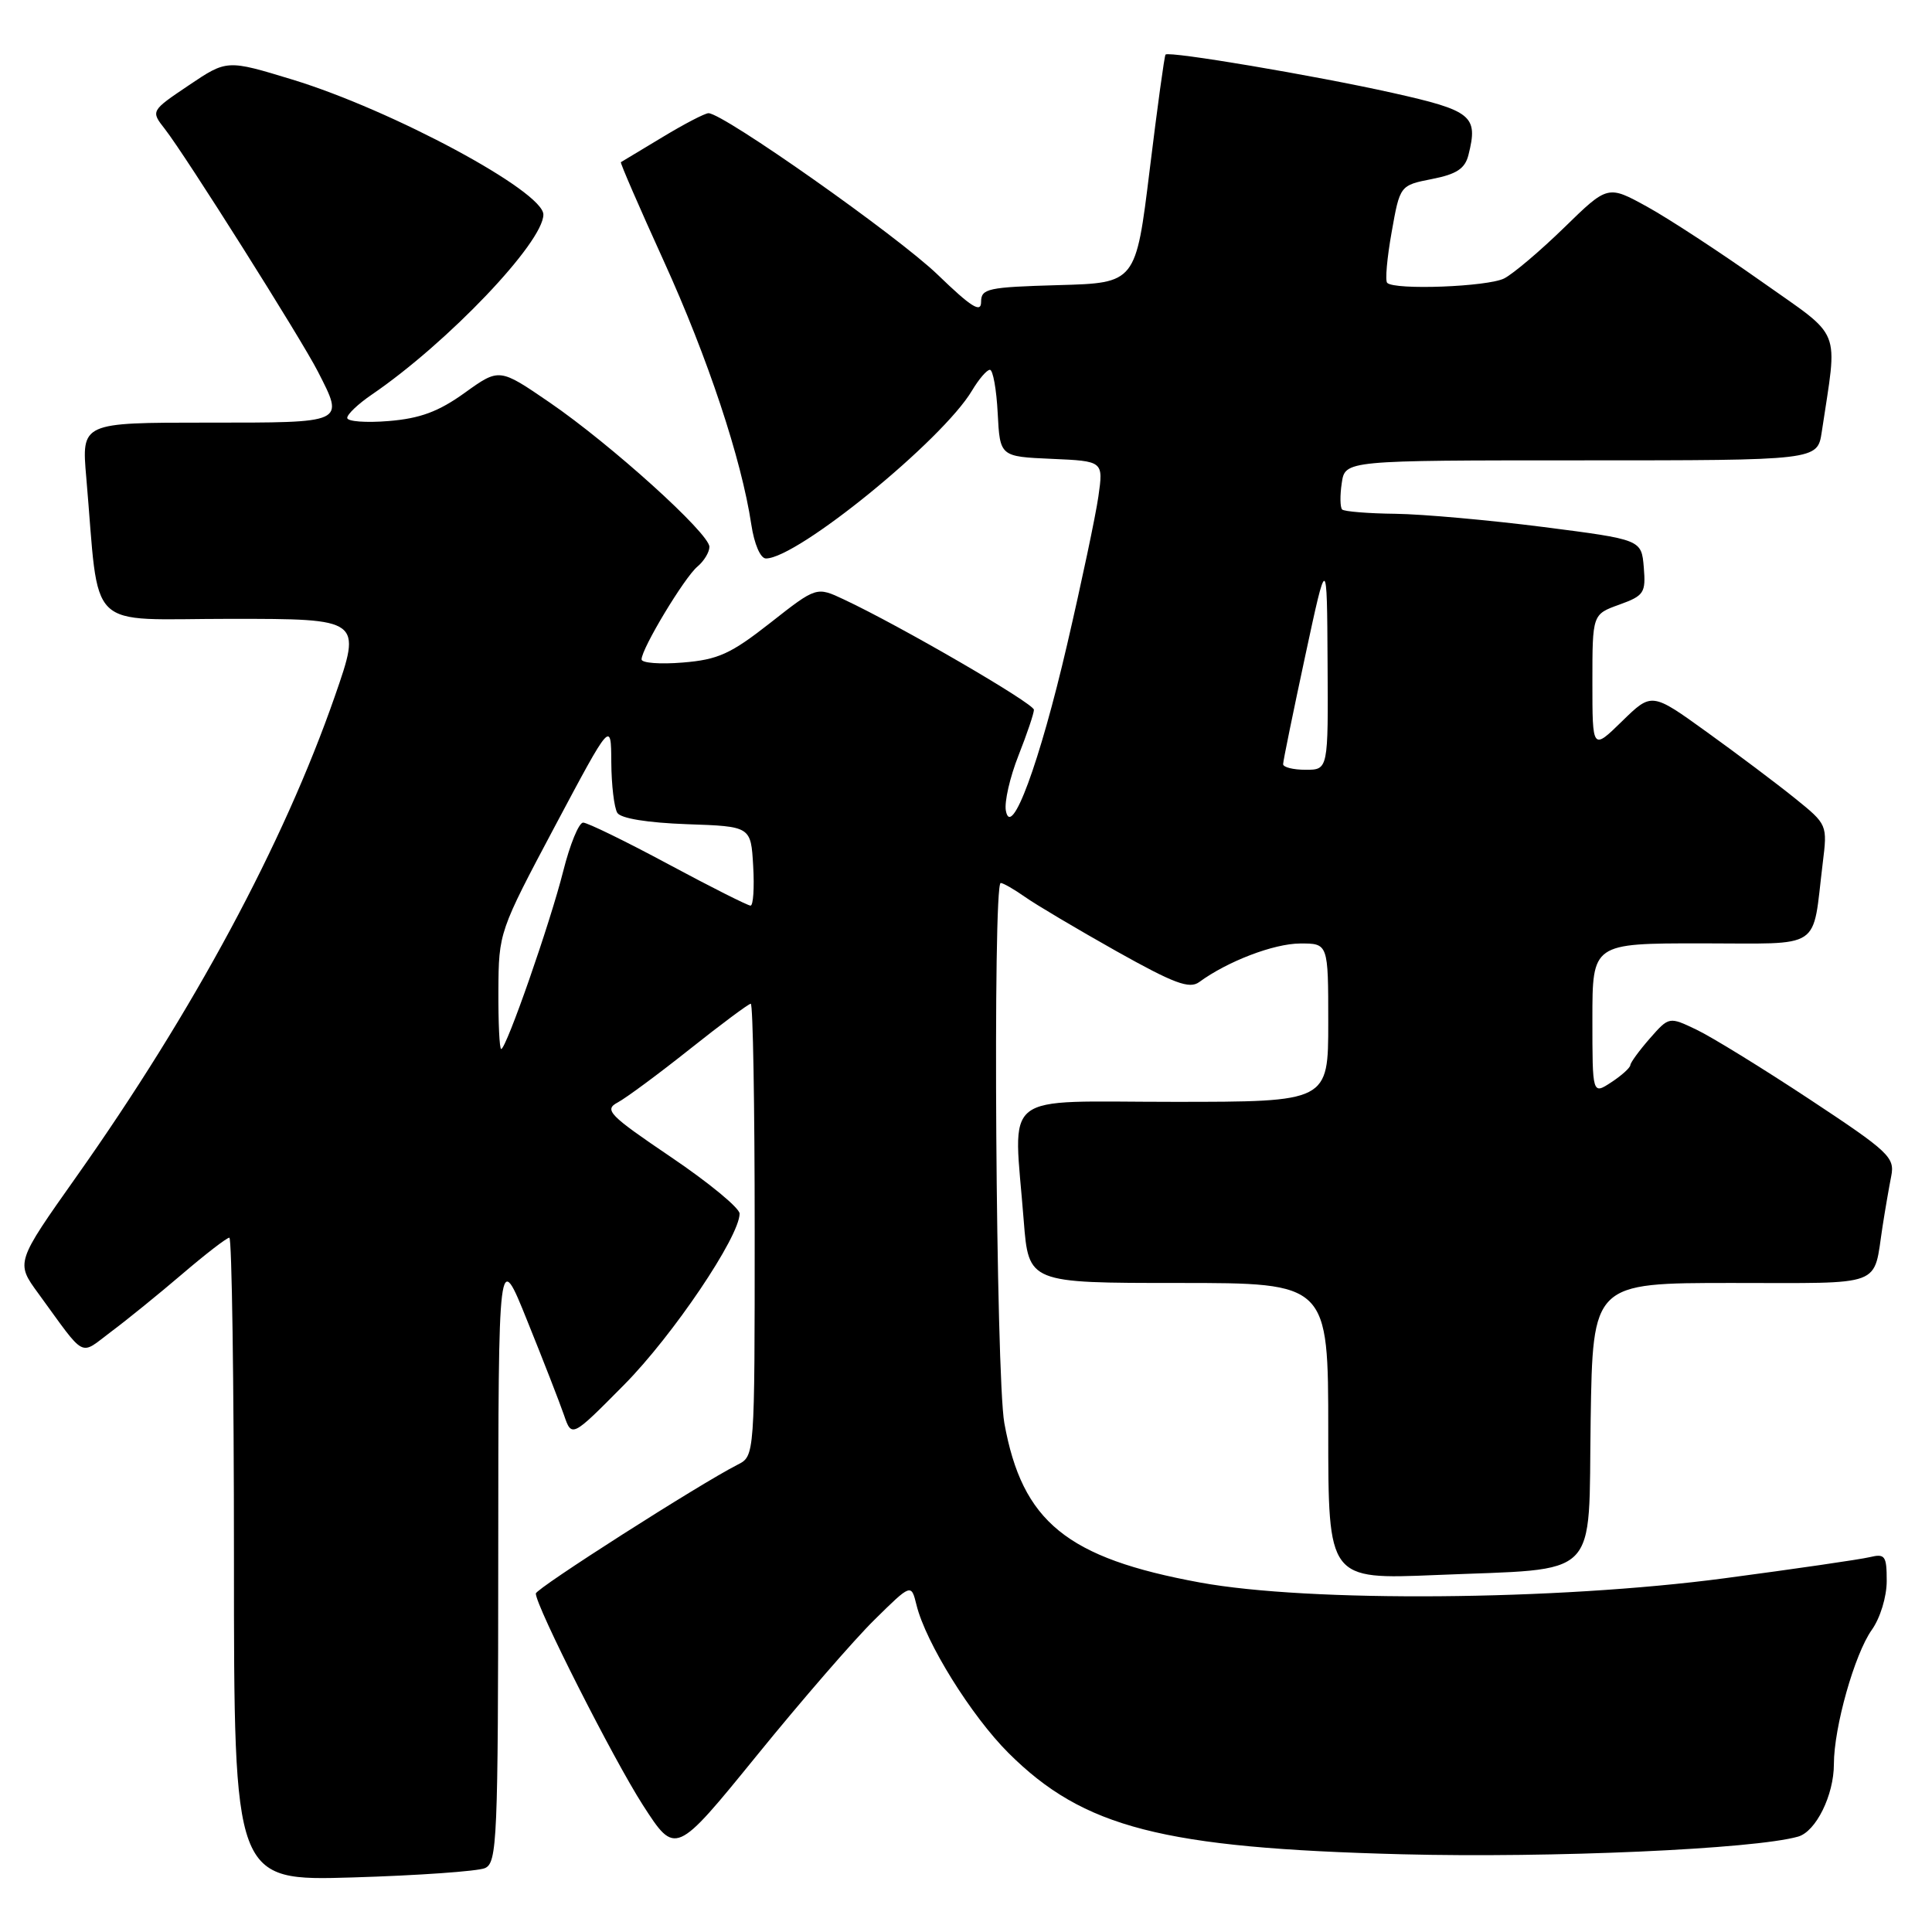 <?xml version="1.0" encoding="UTF-8" standalone="no"?>
<!DOCTYPE svg PUBLIC "-//W3C//DTD SVG 1.1//EN" "http://www.w3.org/Graphics/SVG/1.1/DTD/svg11.dtd" >
<svg xmlns="http://www.w3.org/2000/svg" xmlns:xlink="http://www.w3.org/1999/xlink" version="1.1" viewBox="0 0 256 256">
 <g >
 <path fill="currentColor"
d=" M 64.25 247.54 C 65.88 246.84 66.00 243.89 66.02 206.14 C 66.04 165.50 66.04 165.50 69.86 175.00 C 71.97 180.22 74.16 185.85 74.73 187.50 C 75.76 190.50 75.76 190.50 82.69 183.50 C 89.15 176.98 98.00 163.86 98.00 160.81 C 98.00 160.07 93.91 156.70 88.91 153.32 C 80.68 147.75 80.01 147.06 81.85 146.08 C 82.96 145.49 87.27 142.30 91.42 139.00 C 95.57 135.70 99.20 133.00 99.48 133.00 C 99.77 133.00 100.00 146.48 100.00 162.96 C 100.00 192.93 100.00 192.93 97.75 194.07 C 92.76 196.60 71.00 210.49 71.00 211.15 C 71.00 212.82 81.25 233.06 85.19 239.19 C 89.50 245.87 89.50 245.87 100.26 232.64 C 106.17 225.36 113.20 217.25 115.88 214.62 C 120.74 209.83 120.74 209.83 121.44 212.67 C 122.67 217.67 128.70 227.36 133.63 232.28 C 143.57 242.19 154.03 244.88 185.75 245.70 C 205.61 246.21 232.42 245.02 238.26 243.36 C 240.62 242.69 243.00 237.87 243.00 233.76 C 243.00 228.88 245.74 219.18 248.02 215.97 C 249.14 214.40 250.00 211.58 250.00 209.49 C 250.00 206.15 249.78 205.84 247.75 206.33 C 246.51 206.63 237.85 207.89 228.50 209.13 C 206.27 212.08 173.43 212.34 159.00 209.69 C 141.34 206.45 135.45 201.65 133.08 188.57 C 131.96 182.39 131.52 117.00 132.60 117.00 C 132.92 117.00 134.39 117.84 135.85 118.87 C 137.31 119.90 142.73 123.11 147.90 126.02 C 155.57 130.32 157.60 131.08 158.90 130.13 C 162.65 127.38 168.77 125.04 172.25 125.02 C 176.00 125.00 176.00 125.00 176.00 135.50 C 176.00 146.00 176.00 146.00 155.50 146.00 C 132.17 146.00 134.30 144.31 135.65 161.75 C 136.30 170.00 136.30 170.00 156.15 170.00 C 176.00 170.00 176.00 170.00 176.00 189.65 C 176.00 209.29 176.00 209.29 190.25 208.70 C 212.33 207.77 210.45 209.65 210.77 188.18 C 211.05 170.00 211.05 170.00 229.46 170.00 C 249.95 170.00 248.18 170.67 249.45 162.50 C 249.79 160.30 250.31 157.30 250.60 155.83 C 251.09 153.35 250.28 152.60 239.79 145.67 C 233.55 141.55 226.81 137.40 224.80 136.44 C 221.16 134.70 221.16 134.70 218.61 137.60 C 217.21 139.20 216.05 140.79 216.03 141.13 C 216.01 141.48 214.88 142.51 213.50 143.41 C 211.00 145.05 211.00 145.05 211.00 135.02 C 211.00 125.00 211.00 125.00 225.42 125.00 C 241.75 125.00 240.08 126.10 241.52 114.38 C 242.15 109.28 242.14 109.25 237.83 105.77 C 235.45 103.85 230.21 99.91 226.18 97.01 C 218.86 91.73 218.86 91.73 214.93 95.57 C 211.00 99.41 211.00 99.41 211.00 90.40 C 211.00 81.40 211.00 81.40 214.56 80.12 C 217.85 78.93 218.09 78.56 217.81 75.17 C 217.50 71.50 217.50 71.50 204.50 69.83 C 197.35 68.92 188.54 68.13 184.92 68.08 C 181.30 68.04 178.11 67.78 177.84 67.51 C 177.57 67.23 177.54 65.66 177.79 64.01 C 178.23 61.00 178.23 61.00 209.53 61.00 C 240.82 61.00 240.82 61.00 241.39 57.25 C 243.51 43.07 244.28 45.00 233.35 37.26 C 227.93 33.43 221.15 28.99 218.27 27.40 C 213.04 24.52 213.04 24.52 207.27 30.15 C 204.10 33.24 200.52 36.27 199.32 36.89 C 197.14 38.00 184.80 38.47 183.81 37.48 C 183.52 37.19 183.79 34.17 184.40 30.76 C 185.50 24.56 185.50 24.56 189.75 23.72 C 193.02 23.08 194.13 22.34 194.58 20.52 C 195.89 15.34 195.06 14.66 184.49 12.30 C 174.18 10.00 154.92 6.75 154.44 7.23 C 154.29 7.38 153.35 14.25 152.34 22.50 C 150.50 37.50 150.50 37.50 140.25 37.78 C 130.87 38.05 130.00 38.23 130.00 40.01 C 130.00 41.52 128.70 40.70 124.25 36.40 C 118.96 31.29 95.84 15.00 93.88 15.00 C 93.41 15.00 90.66 16.43 87.77 18.18 C 84.87 19.92 82.40 21.41 82.27 21.49 C 82.15 21.56 84.70 27.44 87.94 34.56 C 93.79 47.41 98.25 60.84 99.55 69.49 C 99.94 72.09 100.76 74.00 101.49 74.00 C 105.65 74.00 124.88 58.34 128.80 51.75 C 129.70 50.24 130.76 49.00 131.17 49.00 C 131.57 49.00 132.04 51.59 132.20 54.75 C 132.50 60.50 132.50 60.50 139.36 60.80 C 146.21 61.10 146.21 61.10 145.54 65.80 C 145.17 68.38 143.30 77.23 141.39 85.45 C 137.75 101.11 133.98 111.31 133.28 107.41 C 133.07 106.26 133.82 102.98 134.95 100.12 C 136.08 97.26 137.00 94.53 137.00 94.05 C 137.00 93.22 119.38 82.98 111.84 79.44 C 108.19 77.72 108.19 77.72 102.07 82.53 C 96.82 86.65 95.15 87.41 90.47 87.79 C 87.46 88.04 85.00 87.85 85.01 87.37 C 85.02 85.92 90.70 76.50 92.41 75.08 C 93.28 74.35 94.00 73.17 94.00 72.46 C 94.00 70.68 80.96 58.90 72.83 53.33 C 66.16 48.76 66.16 48.76 61.58 52.05 C 58.12 54.54 55.67 55.45 51.50 55.79 C 48.48 56.04 46.00 55.85 46.01 55.37 C 46.01 54.89 47.47 53.51 49.26 52.29 C 59.30 45.44 72.00 32.12 72.00 28.43 C 72.00 25.35 51.99 14.59 38.76 10.55 C 30.07 7.90 30.07 7.90 25.02 11.30 C 19.97 14.70 19.97 14.70 21.85 17.10 C 24.57 20.58 39.88 44.85 42.11 49.21 C 45.64 56.13 45.92 56.00 27.40 56.00 C 10.80 56.00 10.80 56.00 11.43 63.25 C 13.24 84.12 11.08 82.00 30.56 82.00 C 47.93 82.00 47.93 82.00 44.37 92.25 C 37.57 111.79 25.64 133.97 10.14 155.89 C 2.08 167.29 2.08 167.29 5.08 171.39 C 11.50 180.20 10.45 179.65 14.72 176.46 C 16.80 174.91 21.04 171.47 24.14 168.82 C 27.24 166.17 30.05 164.00 30.39 164.00 C 30.72 164.00 31.00 183.18 31.00 206.62 C 31.00 249.24 31.00 249.24 46.75 248.77 C 55.41 248.51 63.29 247.95 64.25 247.54 Z  M 66.04 131.25 C 66.08 123.56 66.14 123.39 73.52 109.50 C 80.97 95.50 80.97 95.50 81.00 101.00 C 81.02 104.03 81.38 107.04 81.80 107.71 C 82.27 108.45 85.81 109.02 91.03 109.21 C 99.50 109.50 99.50 109.50 99.80 114.75 C 99.97 117.64 99.81 120.00 99.45 120.00 C 99.09 120.00 94.18 117.53 88.54 114.50 C 82.90 111.47 77.83 109.00 77.27 109.00 C 76.70 109.00 75.52 111.89 74.63 115.43 C 72.90 122.31 67.08 139.00 66.41 139.00 C 66.18 139.00 66.02 135.51 66.04 131.25 Z  M 170.02 101.25 C 170.02 100.84 171.34 94.42 172.93 87.00 C 175.83 73.50 175.83 73.50 175.91 87.75 C 176.00 102.00 176.00 102.00 173.00 102.00 C 171.35 102.00 170.01 101.66 170.02 101.25 Z "/>
</g>
</svg>